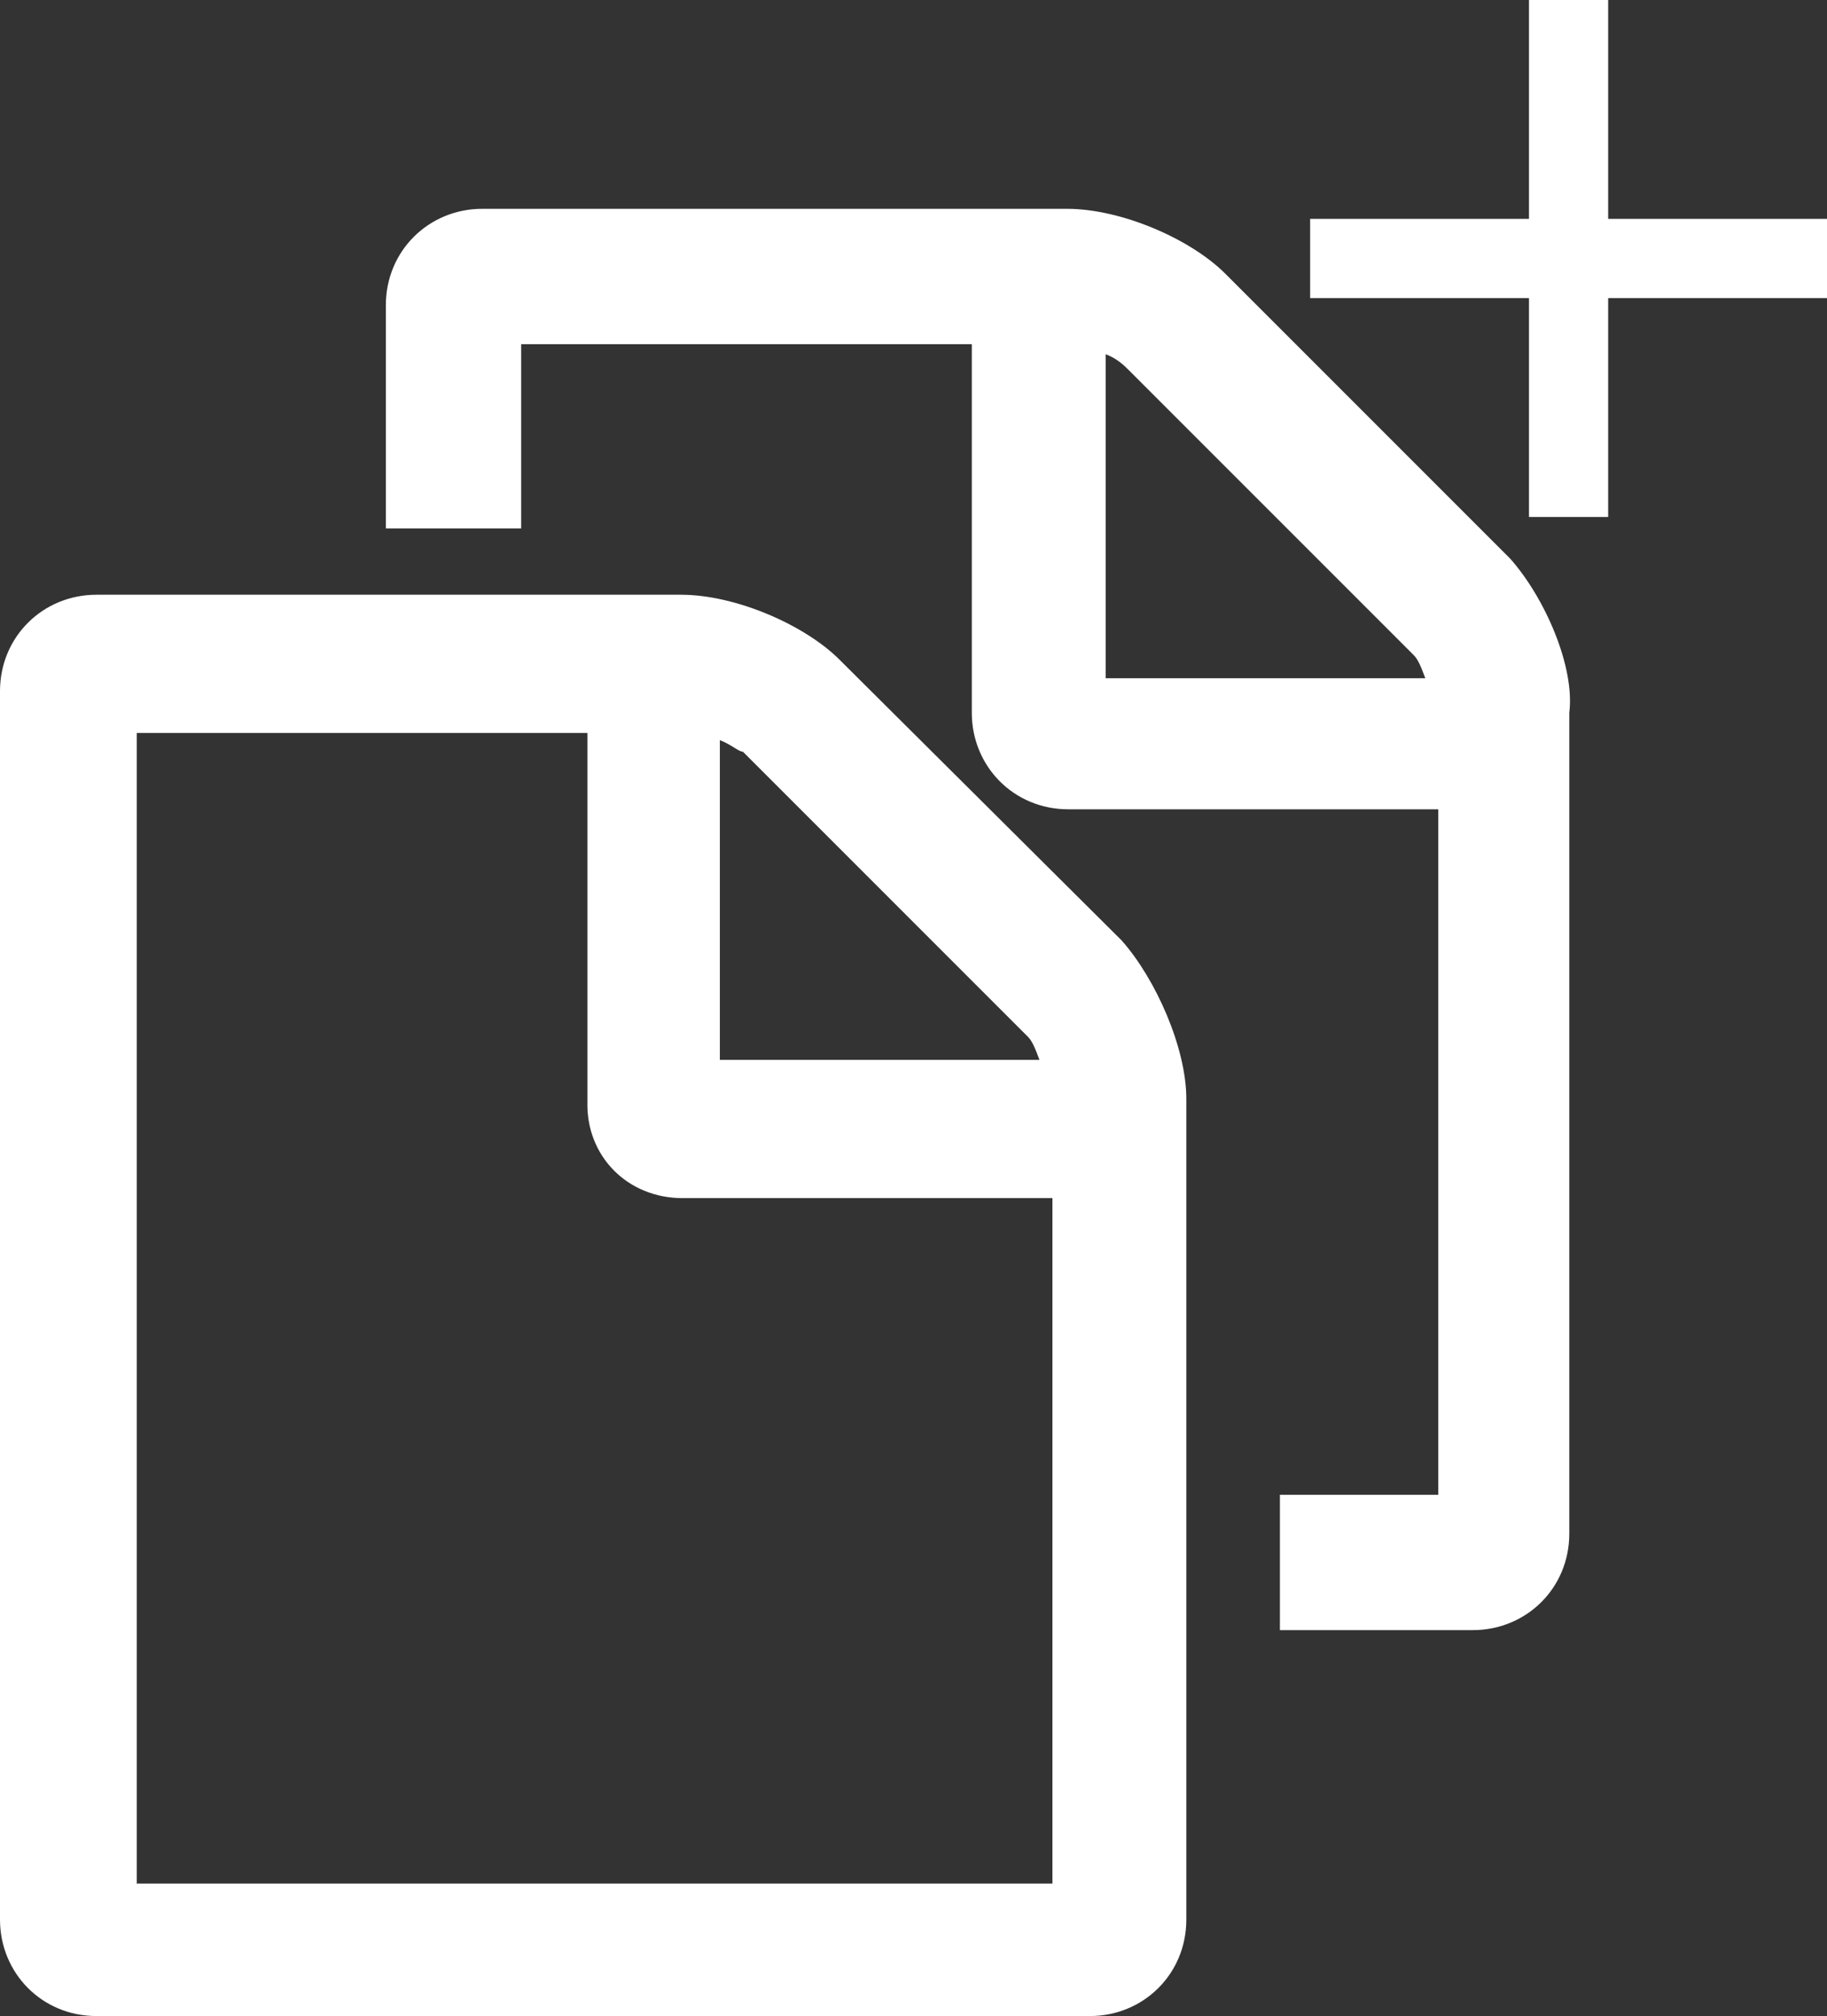 <?xml version="1.0" encoding="utf-8"?>
<!-- Generator: Adobe Illustrator 28.1.0, SVG Export Plug-In . SVG Version: 6.00 Build 0)  -->
<svg version="1.1" id="Layer_1" xmlns="http://www.w3.org/2000/svg" xmlns:xlink="http://www.w3.org/1999/xlink" x="0px" y="0px"
	 viewBox="0 0 126.9 140" style="enable-background:new 0 0 126.9 140;" xml:space="preserve">
<rect x="0" y="0" width="126.9" height="140" fill="#333333" stroke="none"/>
<style type="text/css">
	.st0{fill:#FFFFFF;}
</style>
<g>
	<path class="st0" d="M106.2,20.7v15.2h5.5V20.7h15.2v-5.5h-15.2V0h-5.5v15.2H91v5.5H106.2z"/>
	<g>
		<path class="st0" d="M58.3,45.8c-2.4-2.4-7.2-4.5-11-4.5H6.7C3,41.3,0,44.2,0,48v85.3c0,3.7,2.9,6.7,6.7,6.7h69
			c3.7,0,6.7-2.9,6.7-6.7v-57c0-3.5-2.1-8.3-4.5-11L58.3,45.8z M50,73.9V51.4c0.8,0.3,1.3,0.8,1.6,0.8L71.4,72
			c0.3,0.3,0.5,0.8,0.8,1.6H50L50,73.9L50,73.9z M47.4,83.2h25.7v47.6H9.5V50.9h31.3v25.6C40.7,80.3,43.6,83.2,47.4,83.2z"/>
		<path class="st0" d="M104.9,38.8L85.1,19c-2.4-2.4-7.2-4.5-11-4.5H33.5c-3.7,0-6.7,2.9-6.7,6.7v15.5h9.4V23.9h31.3v25.6
			c0,3.7,2.9,6.7,6.7,6.7h25.7v47.6h-11v9.4h13.4c3.7,0,6.7-2.9,6.7-6.7v-57C109.4,46.3,107.3,41.5,104.9,38.8z M76.8,47.1V24.6
			c0.8,0.3,1.3,0.8,1.6,1.1l19.8,19.8c0.3,0.3,0.5,0.8,0.8,1.6L76.8,47.1L76.8,47.1z"/>
	</g>
</g>
</svg>
